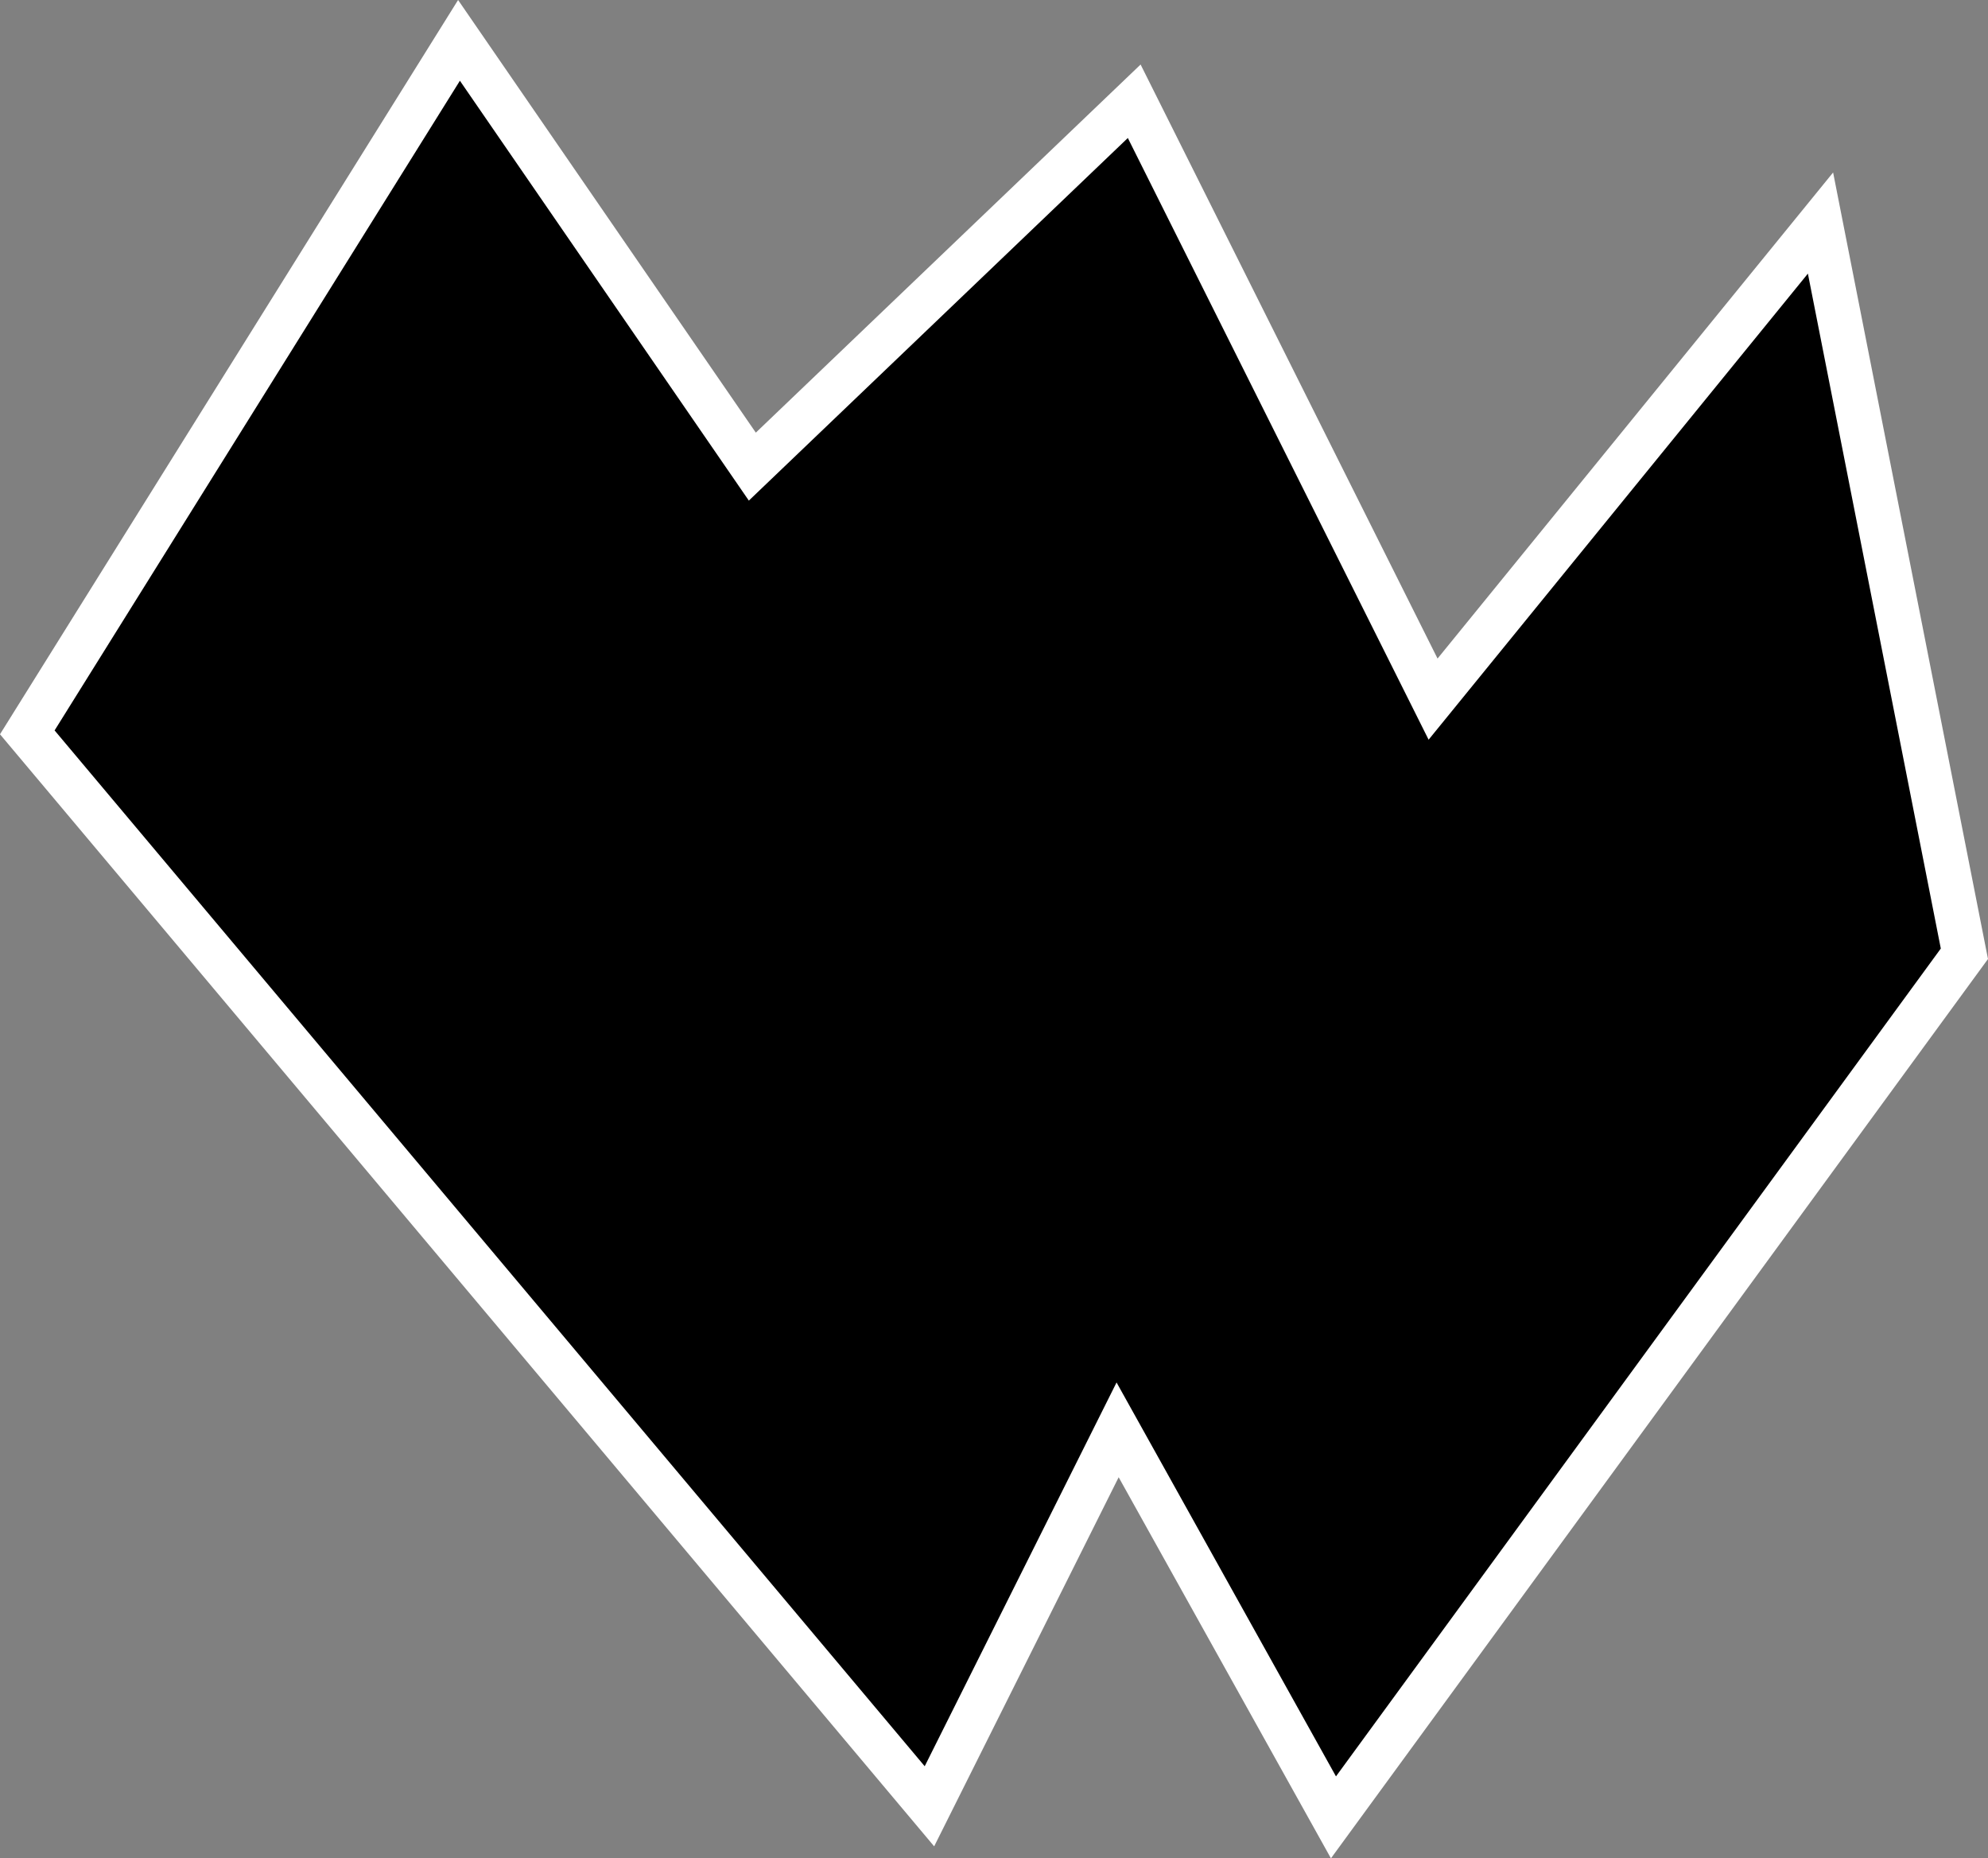 <svg version="1.1" xmlns="http://www.w3.org/2000/svg" xmlns:xlink="http://www.w3.org/1999/xlink" width="89.799" height="83.924" viewBox="0,0,89.799,83.924"><rect x="0" y="0" width="89.799" height="83.924" fill="#808080" stroke="none"/><g transform="translate(-195.017,-138.052)"><g data-paper-data="{&quot;isPaintingLayer&quot;:true}" fill="#000000" fill-rule="nonzero" stroke="#ffffff" stroke-width="2" stroke-linecap="round" stroke-linejoin="miter" stroke-miterlimit="10" stroke-dasharray="" stroke-dashoffset="0" style="mix-blend-mode: normal"><path d="M196.25,171.125l19.5,-31.25l13.25,19.25l17.25,-16.5l13.5,27l17.5,-21.5l6.5,33l-28.5,39l-9.75,-17.5l-8.5,17z"/></g></g></svg>